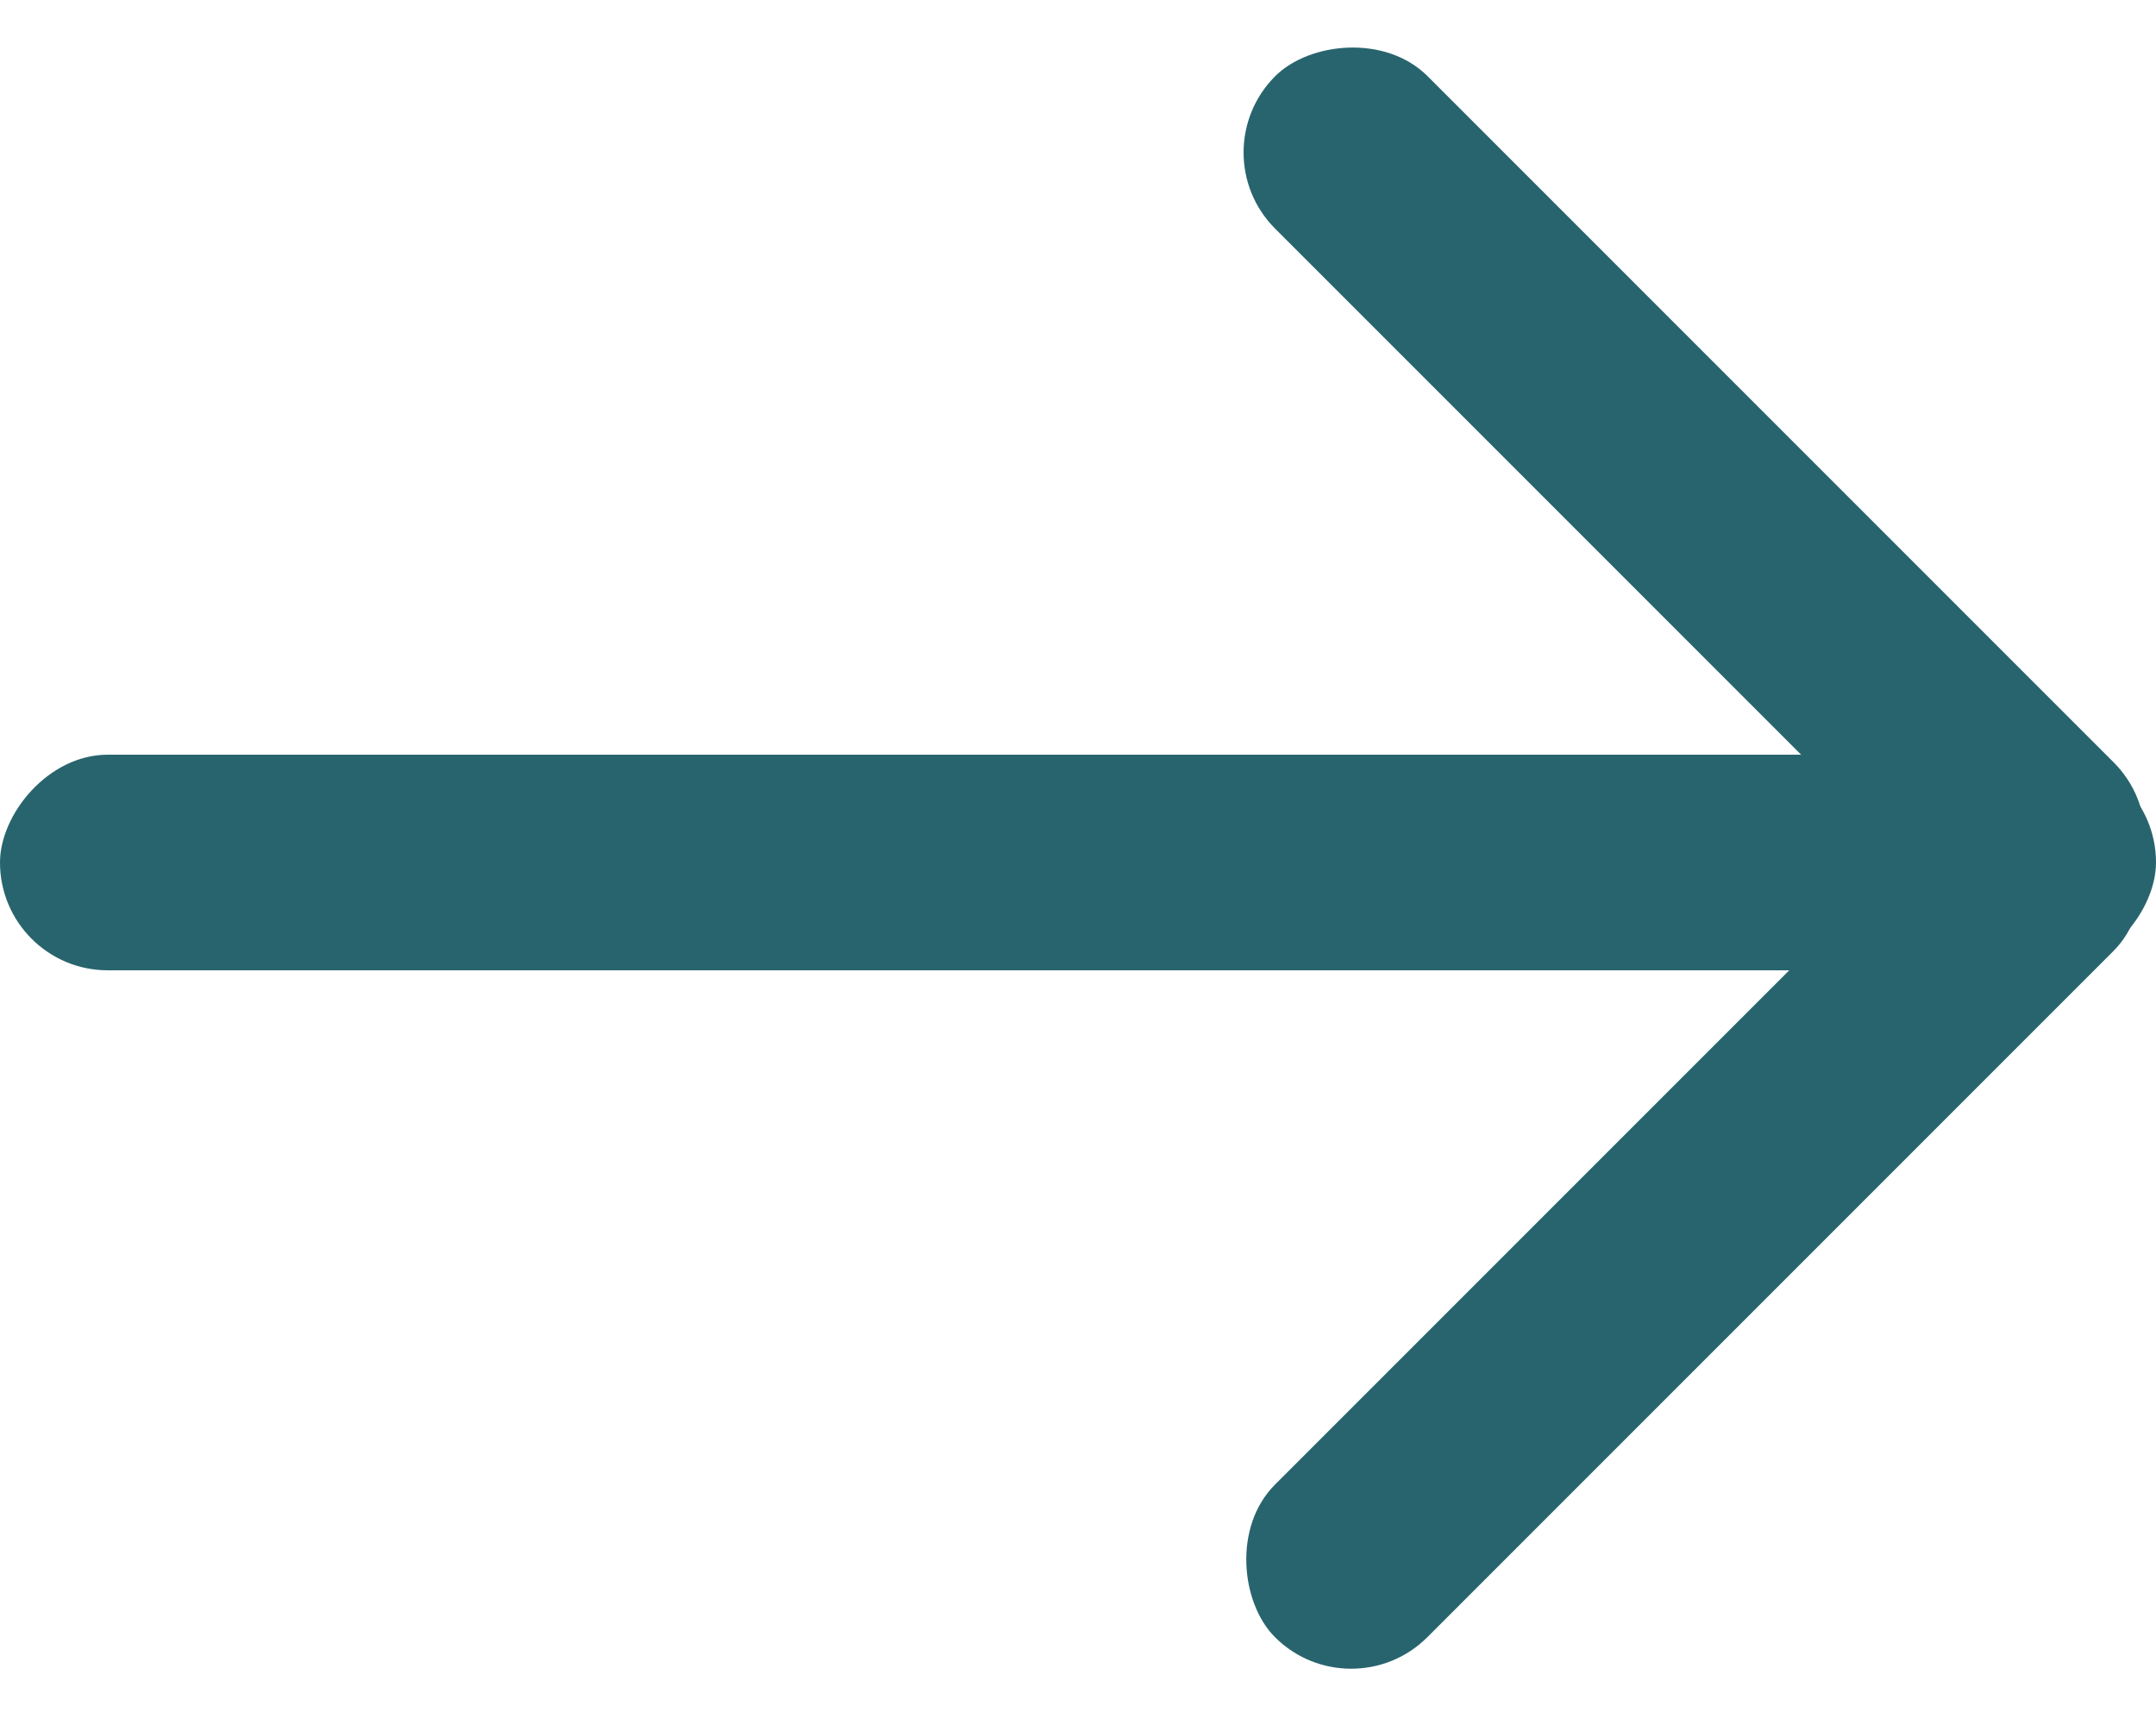<svg xmlns="http://www.w3.org/2000/svg" width="20" height="16" viewBox="0 0 20 16">
    <g fill="#28646E" fill-rule="evenodd" transform="matrix(-1 0 0 1 21 0)">
        <rect width="20" height="2" x="1" y="7" rx="1"/>
        <rect width="11" height="2" x="-.218" y="3.596" rx="1" transform="rotate(-45 5.282 4.596)"/>
        <rect width="11" height="2" x="-.216" y="10.296" rx="1" transform="rotate(45 5.284 11.296)"/>
    </g>
</svg>
